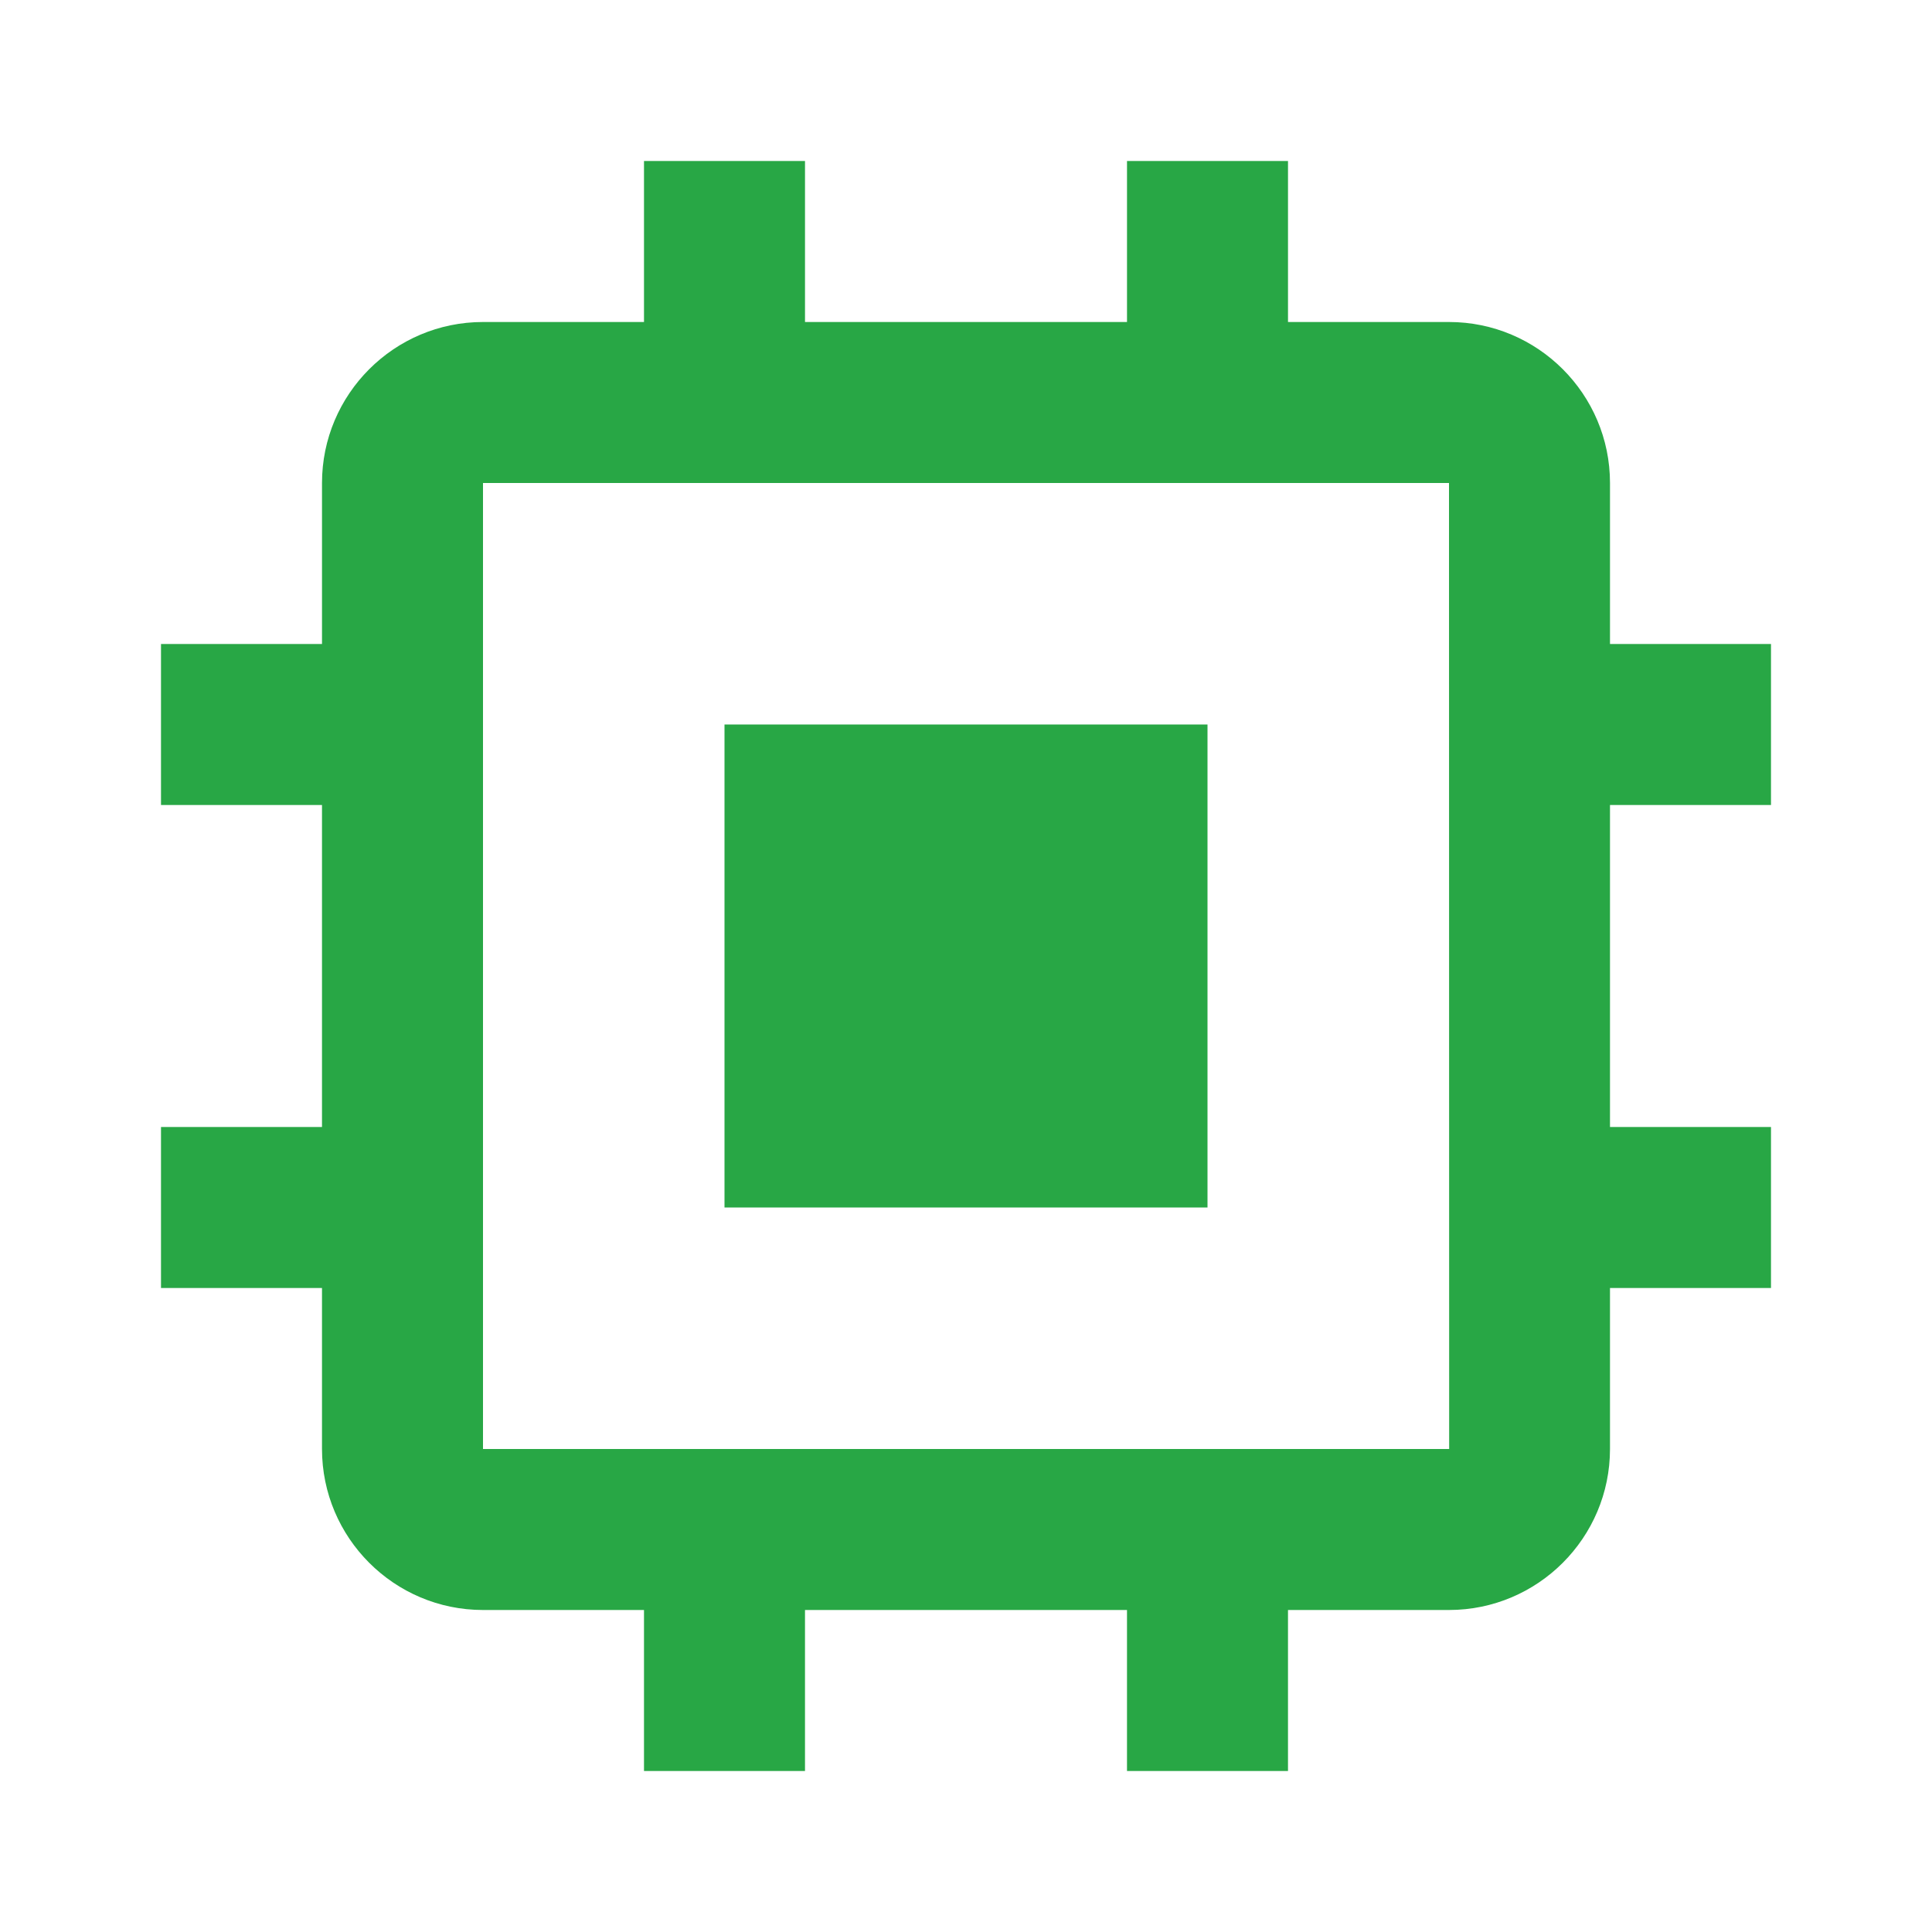 <svg xmlns="http://www.w3.org/2000/svg" width="24" height="24" viewBox="0 0 24 24" style="fill:#28A745;transform: ;msFilter:;"><path d="M9 9h6v6H9z">
</path><path d="M20 6c0-1.103-.897-2-2-2h-2V2h-2v2h-4V2H8v2H6c-1.103 0-2 .897-2 2v2H2v2h2v4H2v2h2v2c0 1.103.897 2 2 2h2v2h2v-2h4v2h2v-2h2c1.103 0 2-.897 2-2v-2h2v-2h-2v-4h2V8h-2V6zM6 
18V6h12l.002 12H6z"></path></svg>